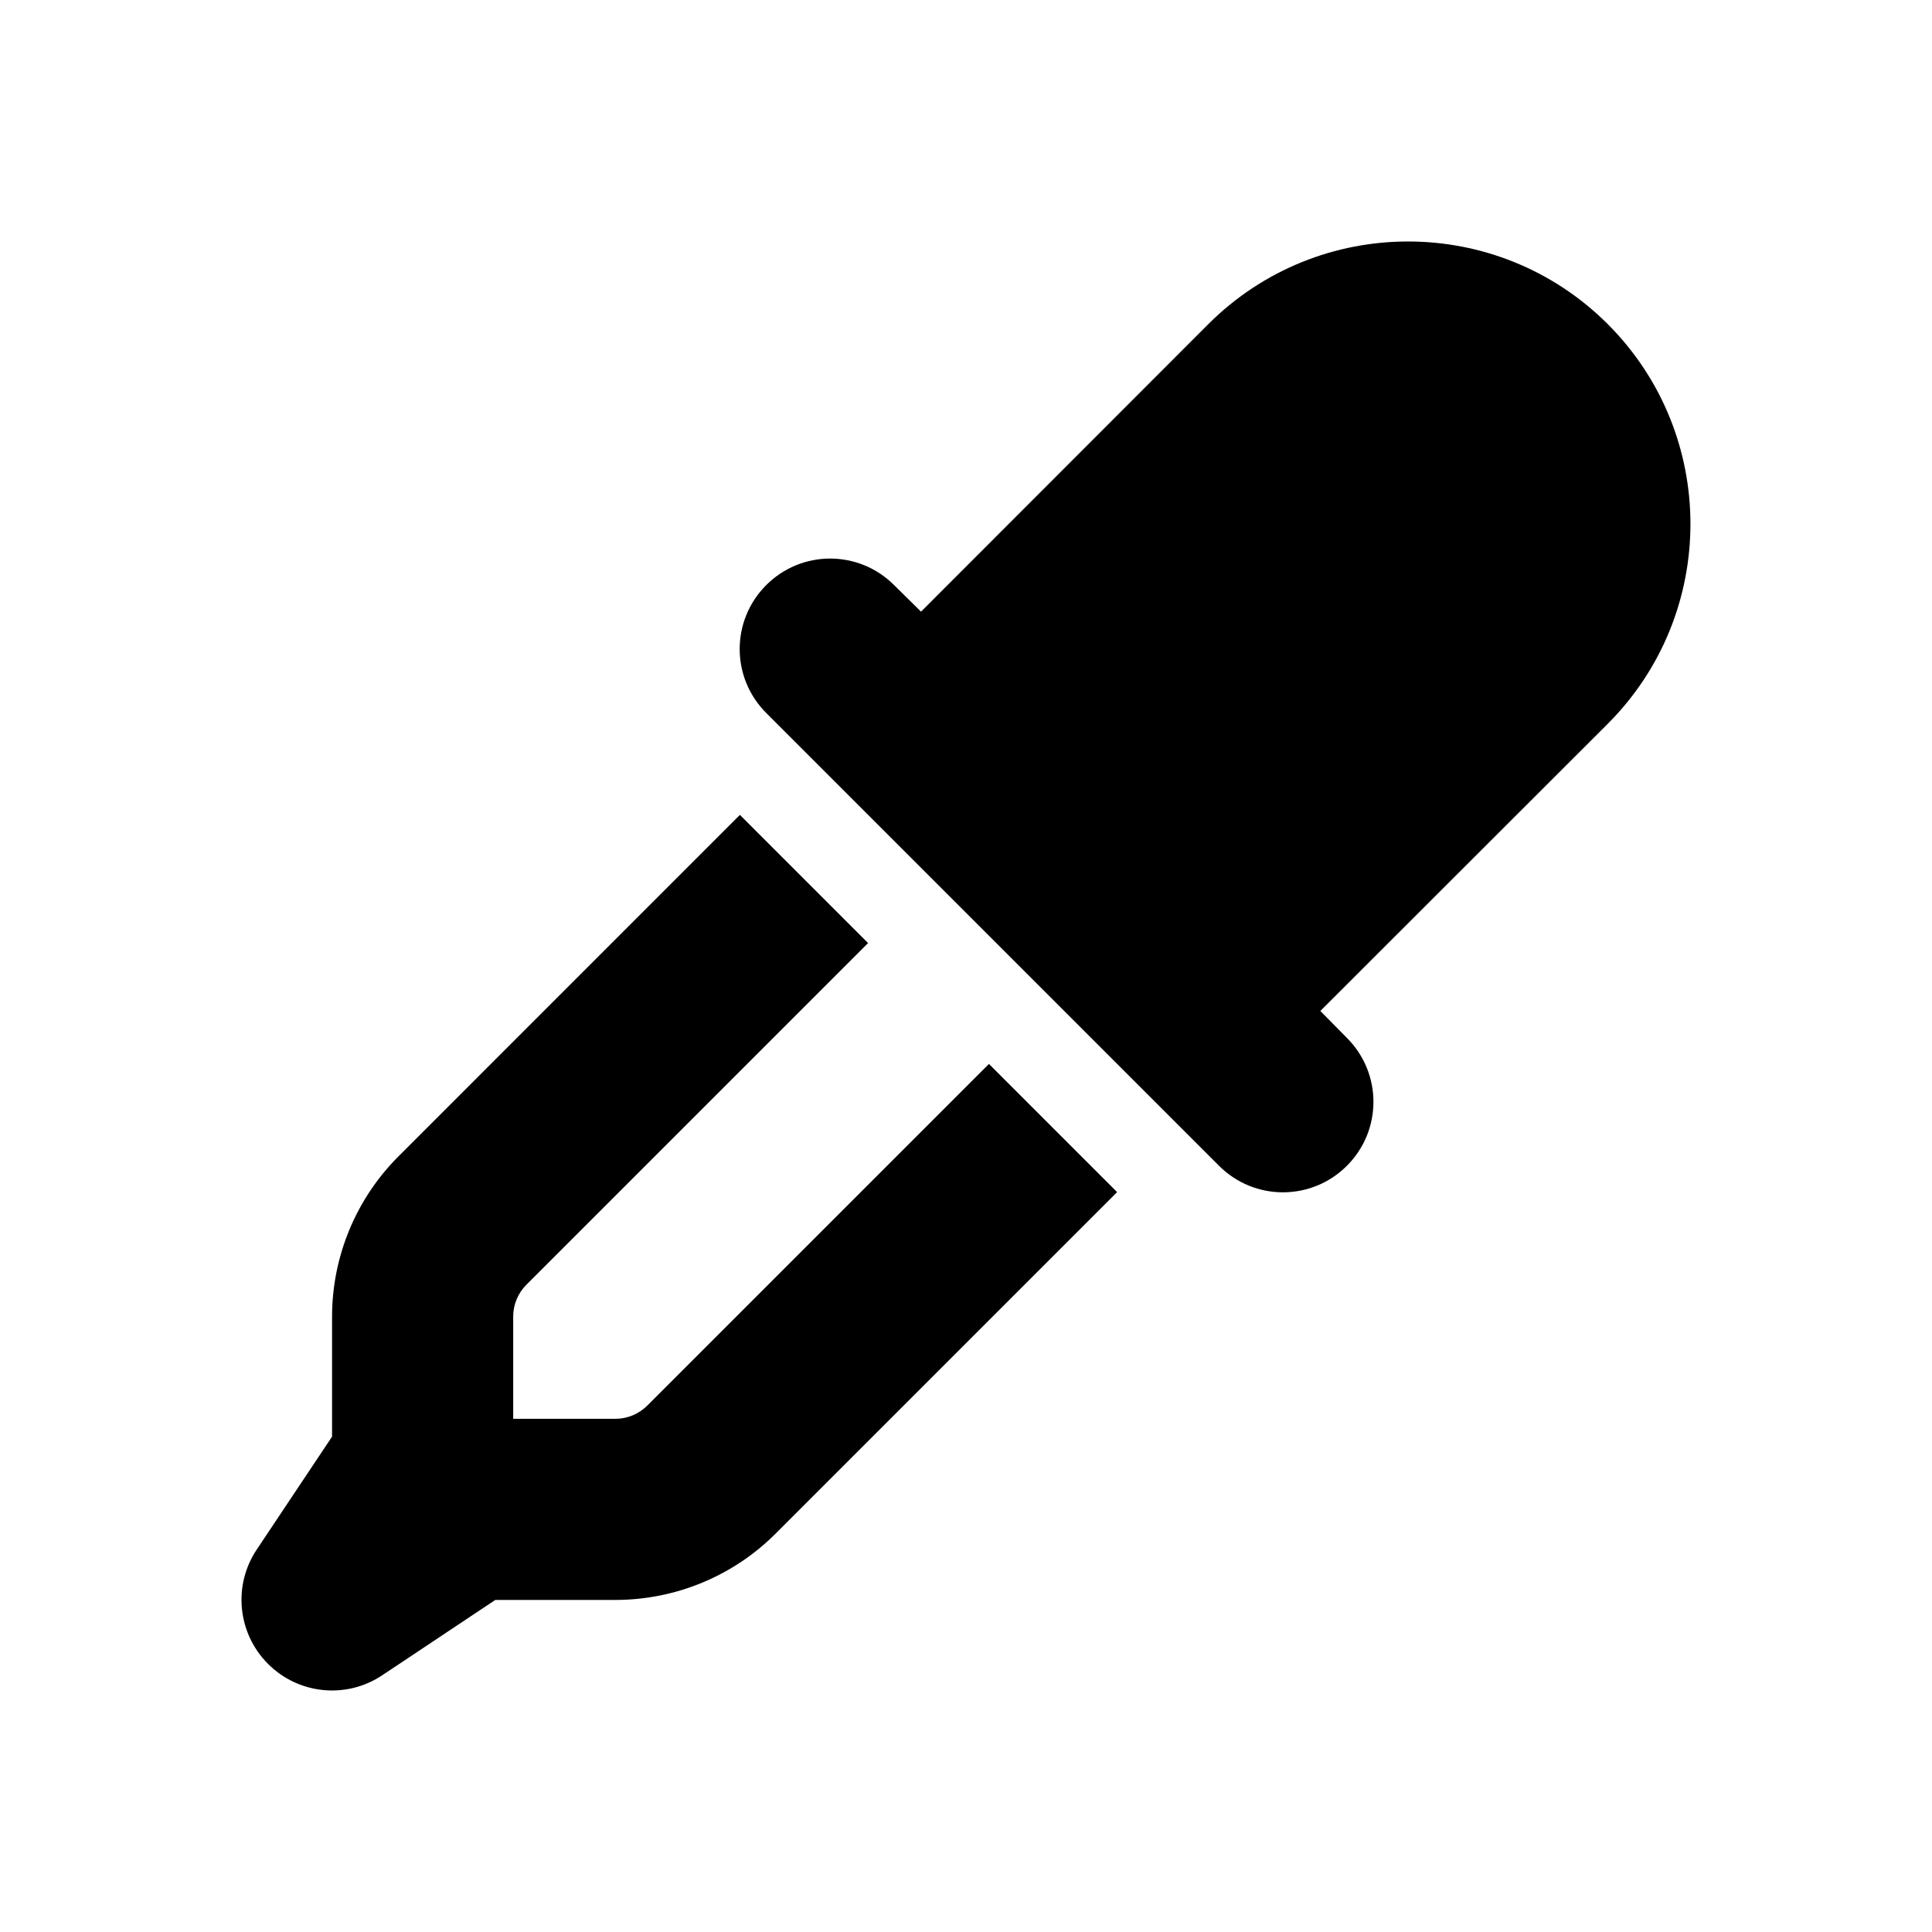 <?xml version="1.0" encoding="UTF-8"?>
<svg width="32px" height="32px" viewBox="0 0 32 32" version="1.1" xmlns="http://www.w3.org/2000/svg" xmlns:xlink="http://www.w3.org/1999/xlink">
    <title>icon-eyedropper</title>
    <g id="icon-eyedropper" stroke="none" stroke-width="1" fill="none" fill-rule="evenodd">
        <g id="eye-dropper-solid" transform="translate(4, 4)" fill="#000000" fill-rule="nonzero">
            <path d="M22.631,1.37 C24.455,3.197 24.455,6.159 22.631,7.987 L17.869,12.745 L18.309,13.191 C18.895,13.777 18.895,14.723 18.309,15.309 C17.723,15.895 16.776,15.895 16.191,15.309 L8.691,7.809 C8.105,7.223 8.105,6.277 8.691,5.691 C9.277,5.105 10.223,5.105 10.809,5.691 L11.255,6.131 L16.012,1.37 C17.841,-0.457 20.803,-0.457 22.631,1.37 L22.631,1.37 Z M2.598,15.155 L8.255,9.497 L10.378,11.62 L4.72,17.278 C4.579,17.419 4.5,17.606 4.5,17.808 L4.5,19.5 L6.192,19.5 C6.394,19.5 6.581,19.42 6.722,19.28 L12.38,13.622 L14.503,15.745 L8.845,21.403 C8.142,22.106 7.186,22.5 6.192,22.5 L4.204,22.5 L2.332,23.747 C1.737,24.145 0.945,24.066 0.439,23.559 C-0.066,23.053 -0.145,22.261 0.252,21.666 L1.5,19.795 L1.5,17.808 C1.5,16.814 1.895,15.858 2.598,15.155 L2.598,15.155 Z" id="Shape"></path>
        </g>
    </g>
</svg>